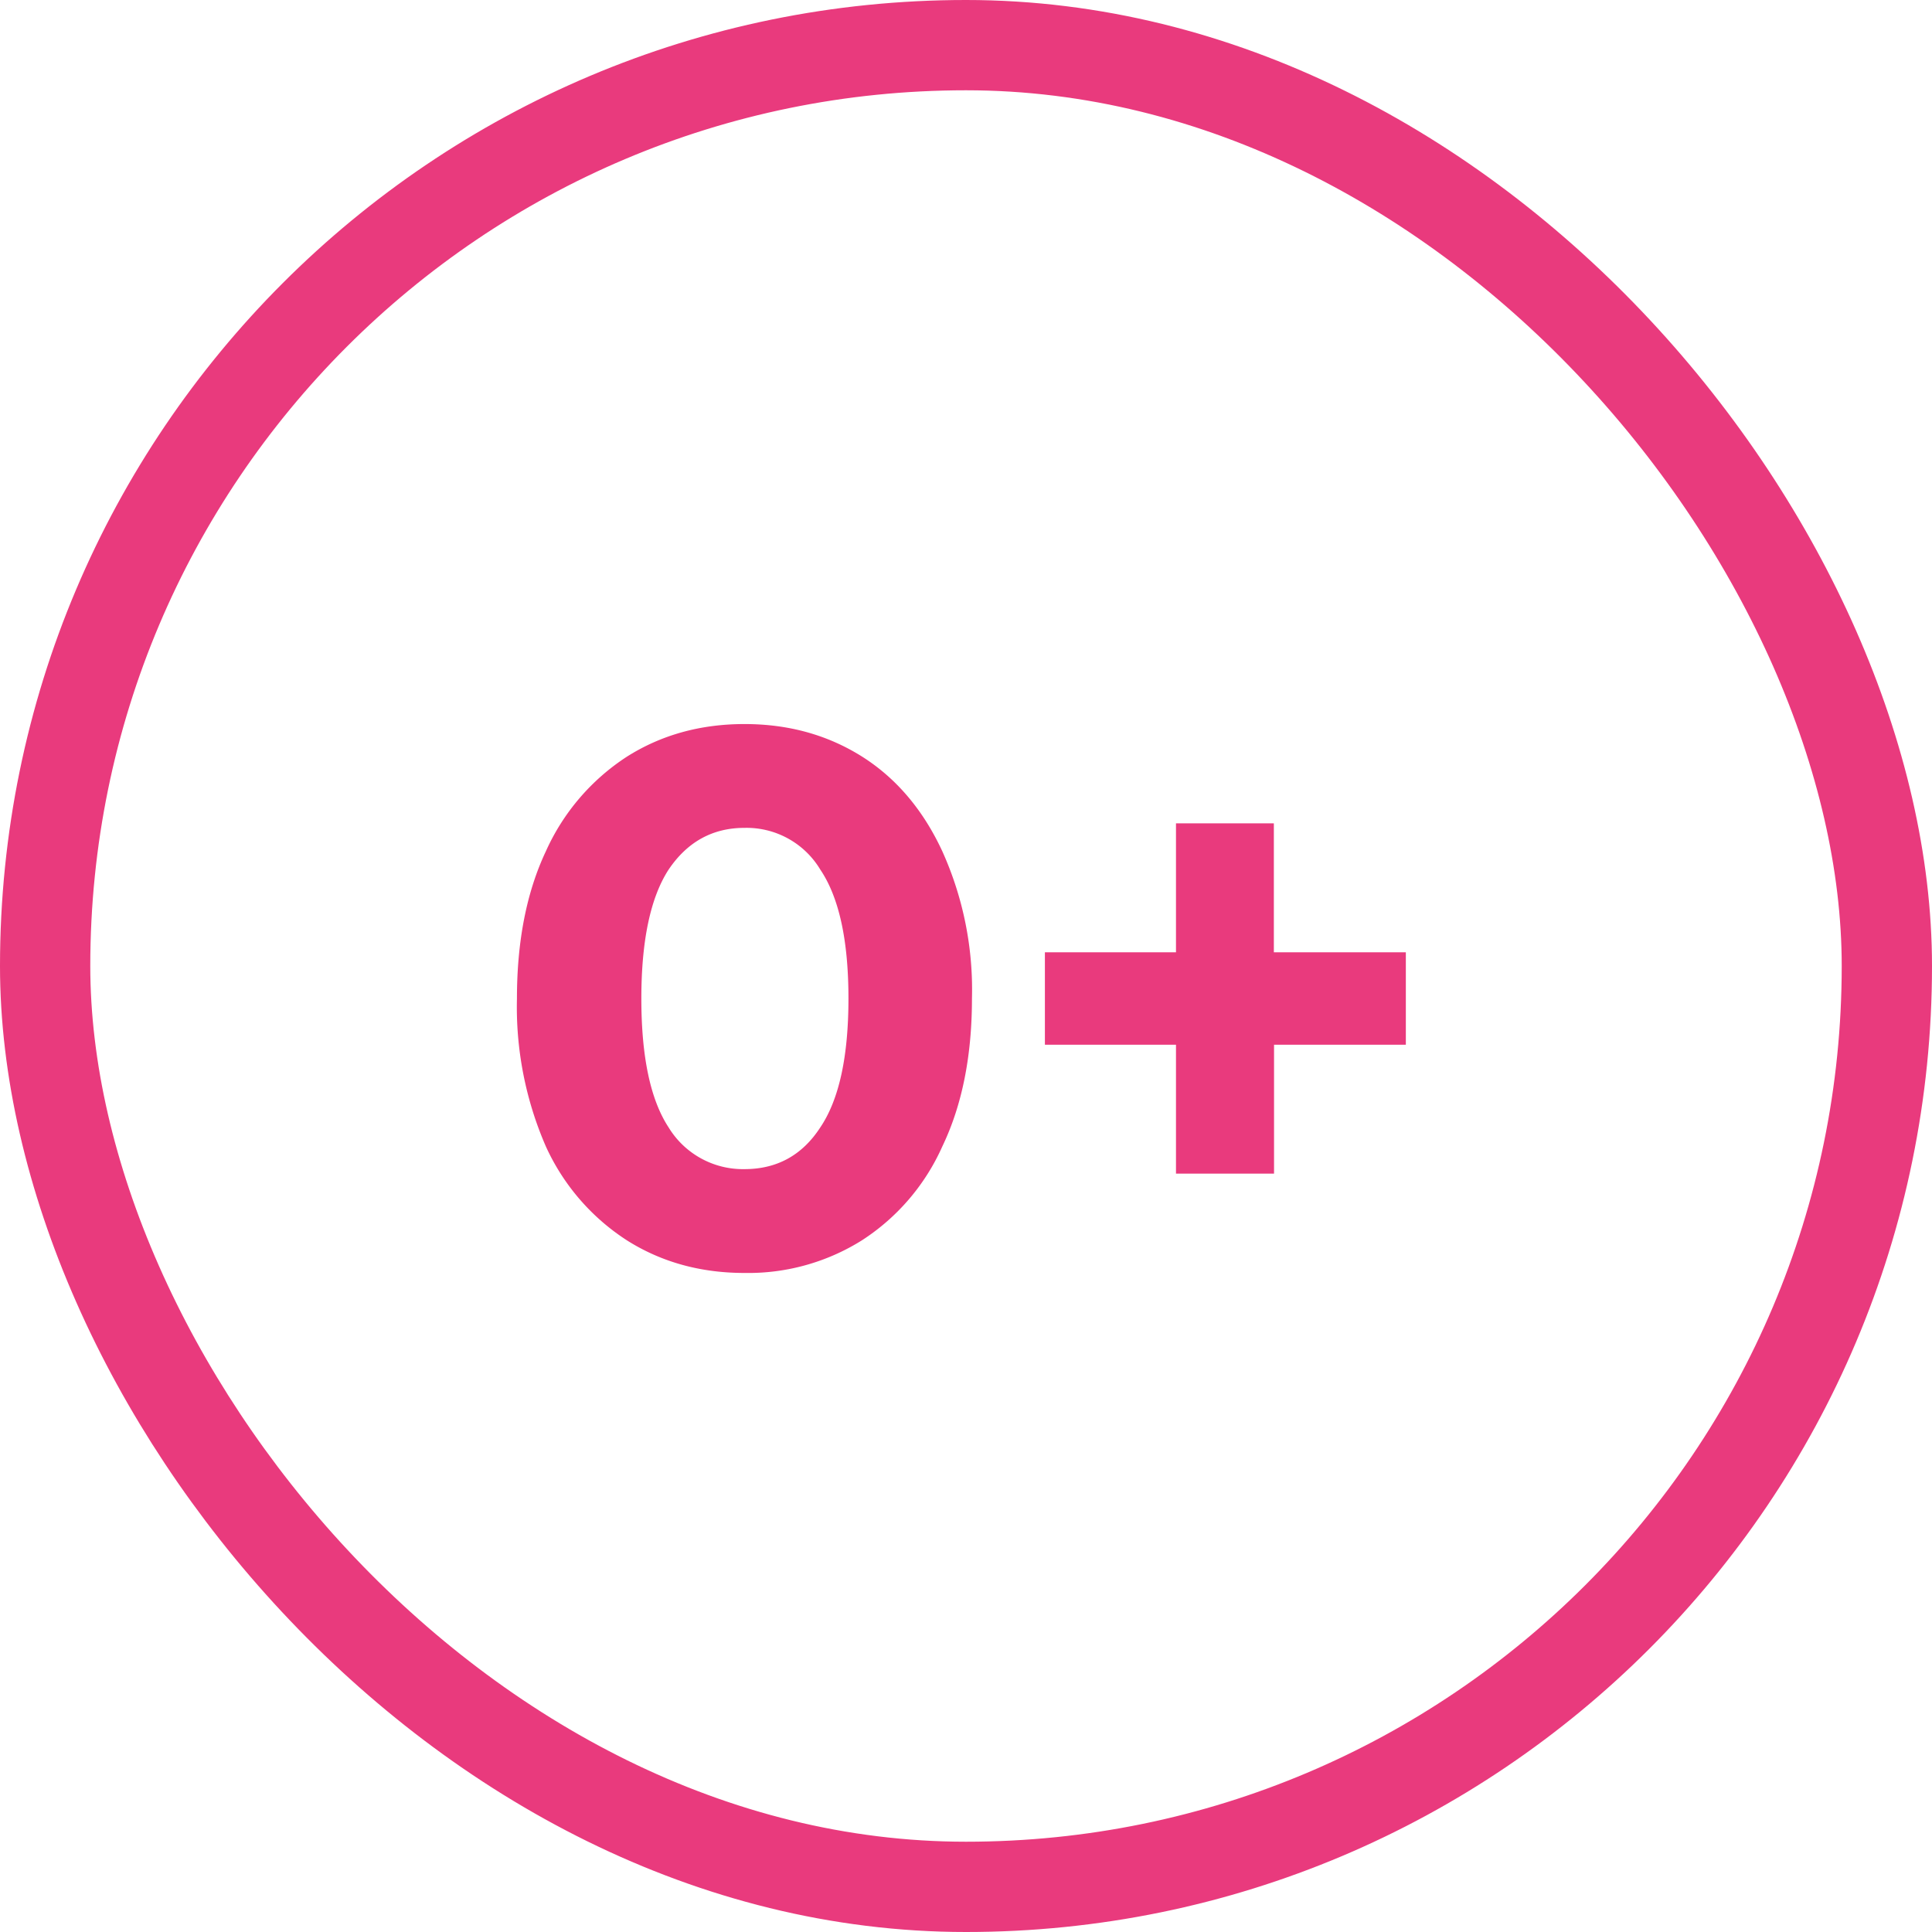 <svg viewBox="0 0 107 107" fill="none" xmlns="http://www.w3.org/2000/svg"><path d="M41.23 70.5c-2.43 0-4.6-.6-6.5-1.8a12.2 12.2 0 0 1-4.5-5.21 19.34 19.34 0 0 1-1.6-8.19c0-3.16.53-5.88 1.6-8.15a12.2 12.2 0 0 1 4.5-5.25c1.9-1.2 4.07-1.8 6.5-1.8 2.44 0 4.6.6 6.51 1.8 1.9 1.2 3.39 2.96 4.45 5.25a18.63 18.63 0 0 1 1.64 8.15c0 3.16-.54 5.9-1.64 8.19a12 12 0 0 1-4.45 5.2 11.84 11.84 0 0 1-6.5 1.81Zm0-5.75c1.8 0 3.2-.77 4.2-2.31 1.04-1.54 1.56-3.92 1.56-7.14 0-3.22-.52-5.6-1.56-7.14a4.76 4.76 0 0 0-4.2-2.31c-1.76 0-3.16.77-4.2 2.31-1 1.54-1.51 3.92-1.51 7.14 0 3.22.5 5.6 1.51 7.14a4.82 4.82 0 0 0 4.2 2.31Zm36.63-6.89h-7.3v7.14h-5.43v-7.14h-7.26v-5.12h7.26v-7.14h5.42v7.14h7.31v5.12Z" fill="#E93A7D"/><rect x="2.5" y="2.5" width="102" height="102" rx="51" stroke="#E93A7D" stroke-width="5"/></svg>